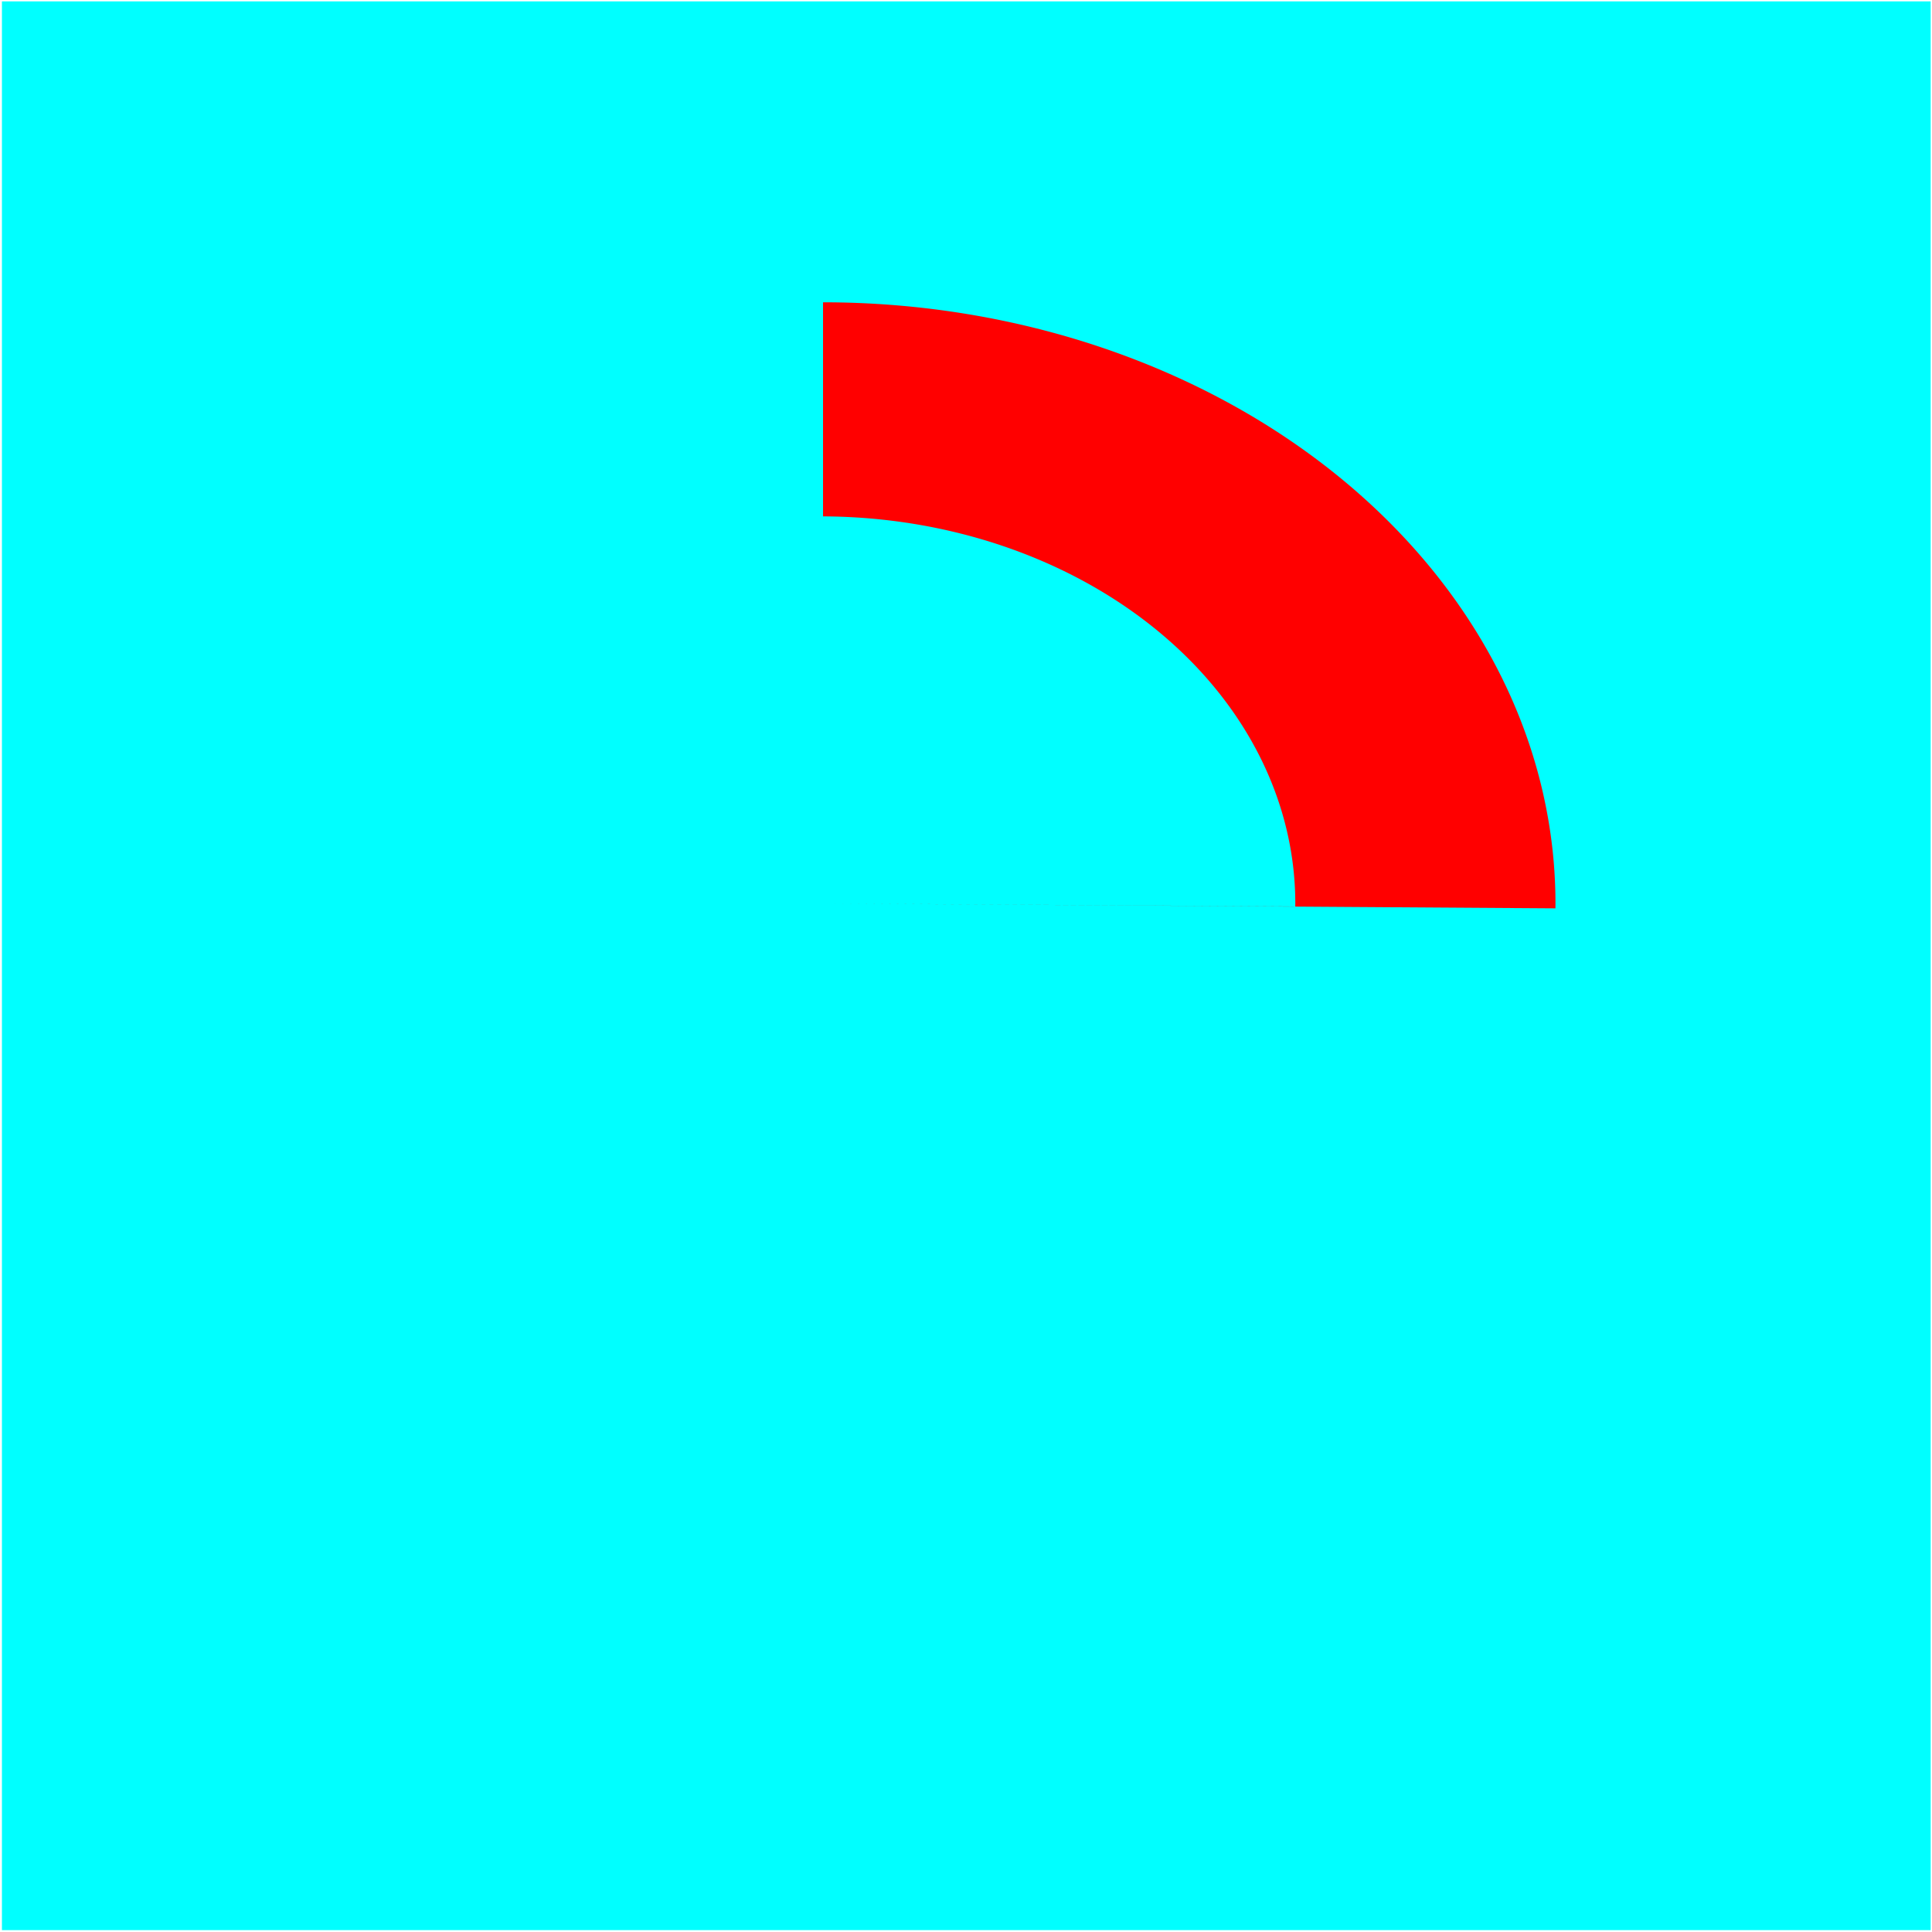 <?xml version="1.0" encoding="UTF-8" standalone="no"?>
<svg
   xmlns:dc="http://purl.org/dc/elements/1.1/"
   xmlns:cc="http://creativecommons.org/ns#"
   xmlns:rdf="http://www.w3.org/1999/02/22-rdf-syntax-ns#"
   xmlns:svg="http://www.w3.org/2000/svg"
   xmlns="http://www.w3.org/2000/svg"
   version="1.1"
   id="svg9423"
   viewBox="0 0 32 32"
   height="32"
   width="32">
  <defs
     id="defs9425" />
  <g
     transform="translate(0,-1020.362)"
     id="layer1">
    <rect
       y="1020.385"
       x="0.032"
       height="31.946"
       width="31.946"
       id="rect9560"
       style="fill:#00ffff;fill-opacity:1;stroke:none;stroke-width:1;stroke-miterlimit:4;stroke-dasharray:none;stroke-opacity:1" />
    <path
       id="path3503"
       d=""
       style="fill:#9adbe4;fill-opacity:1" />
    <path
       id="path3507"
       d=""
       style="fill:#9adbe4;fill-opacity:1" />
    <path
       id="path3557"
       d=""
       style="fill:#9adbe4;fill-opacity:1" />
    <path
       id="path4723-1"
       d="m 13.632,1025.373 0,3.542 a 7.857,6.411 0 0 1 5.542,1.895 7.857,6.411 0 0 1 2.28,4.567 l -7.822,-0.051 0,0 12.131,0.081 a 12.131,9.958 0 0 0 -3.52,-7.094 12.131,9.958 0 0 0 -8.611,-2.944 z"
       style="opacity:1;fill:#ff0000;fill-opacity:1;stroke:none;stroke-width:1;stroke-miterlimit:4;stroke-dasharray:none;stroke-opacity:1" />
  </g>
</svg>

